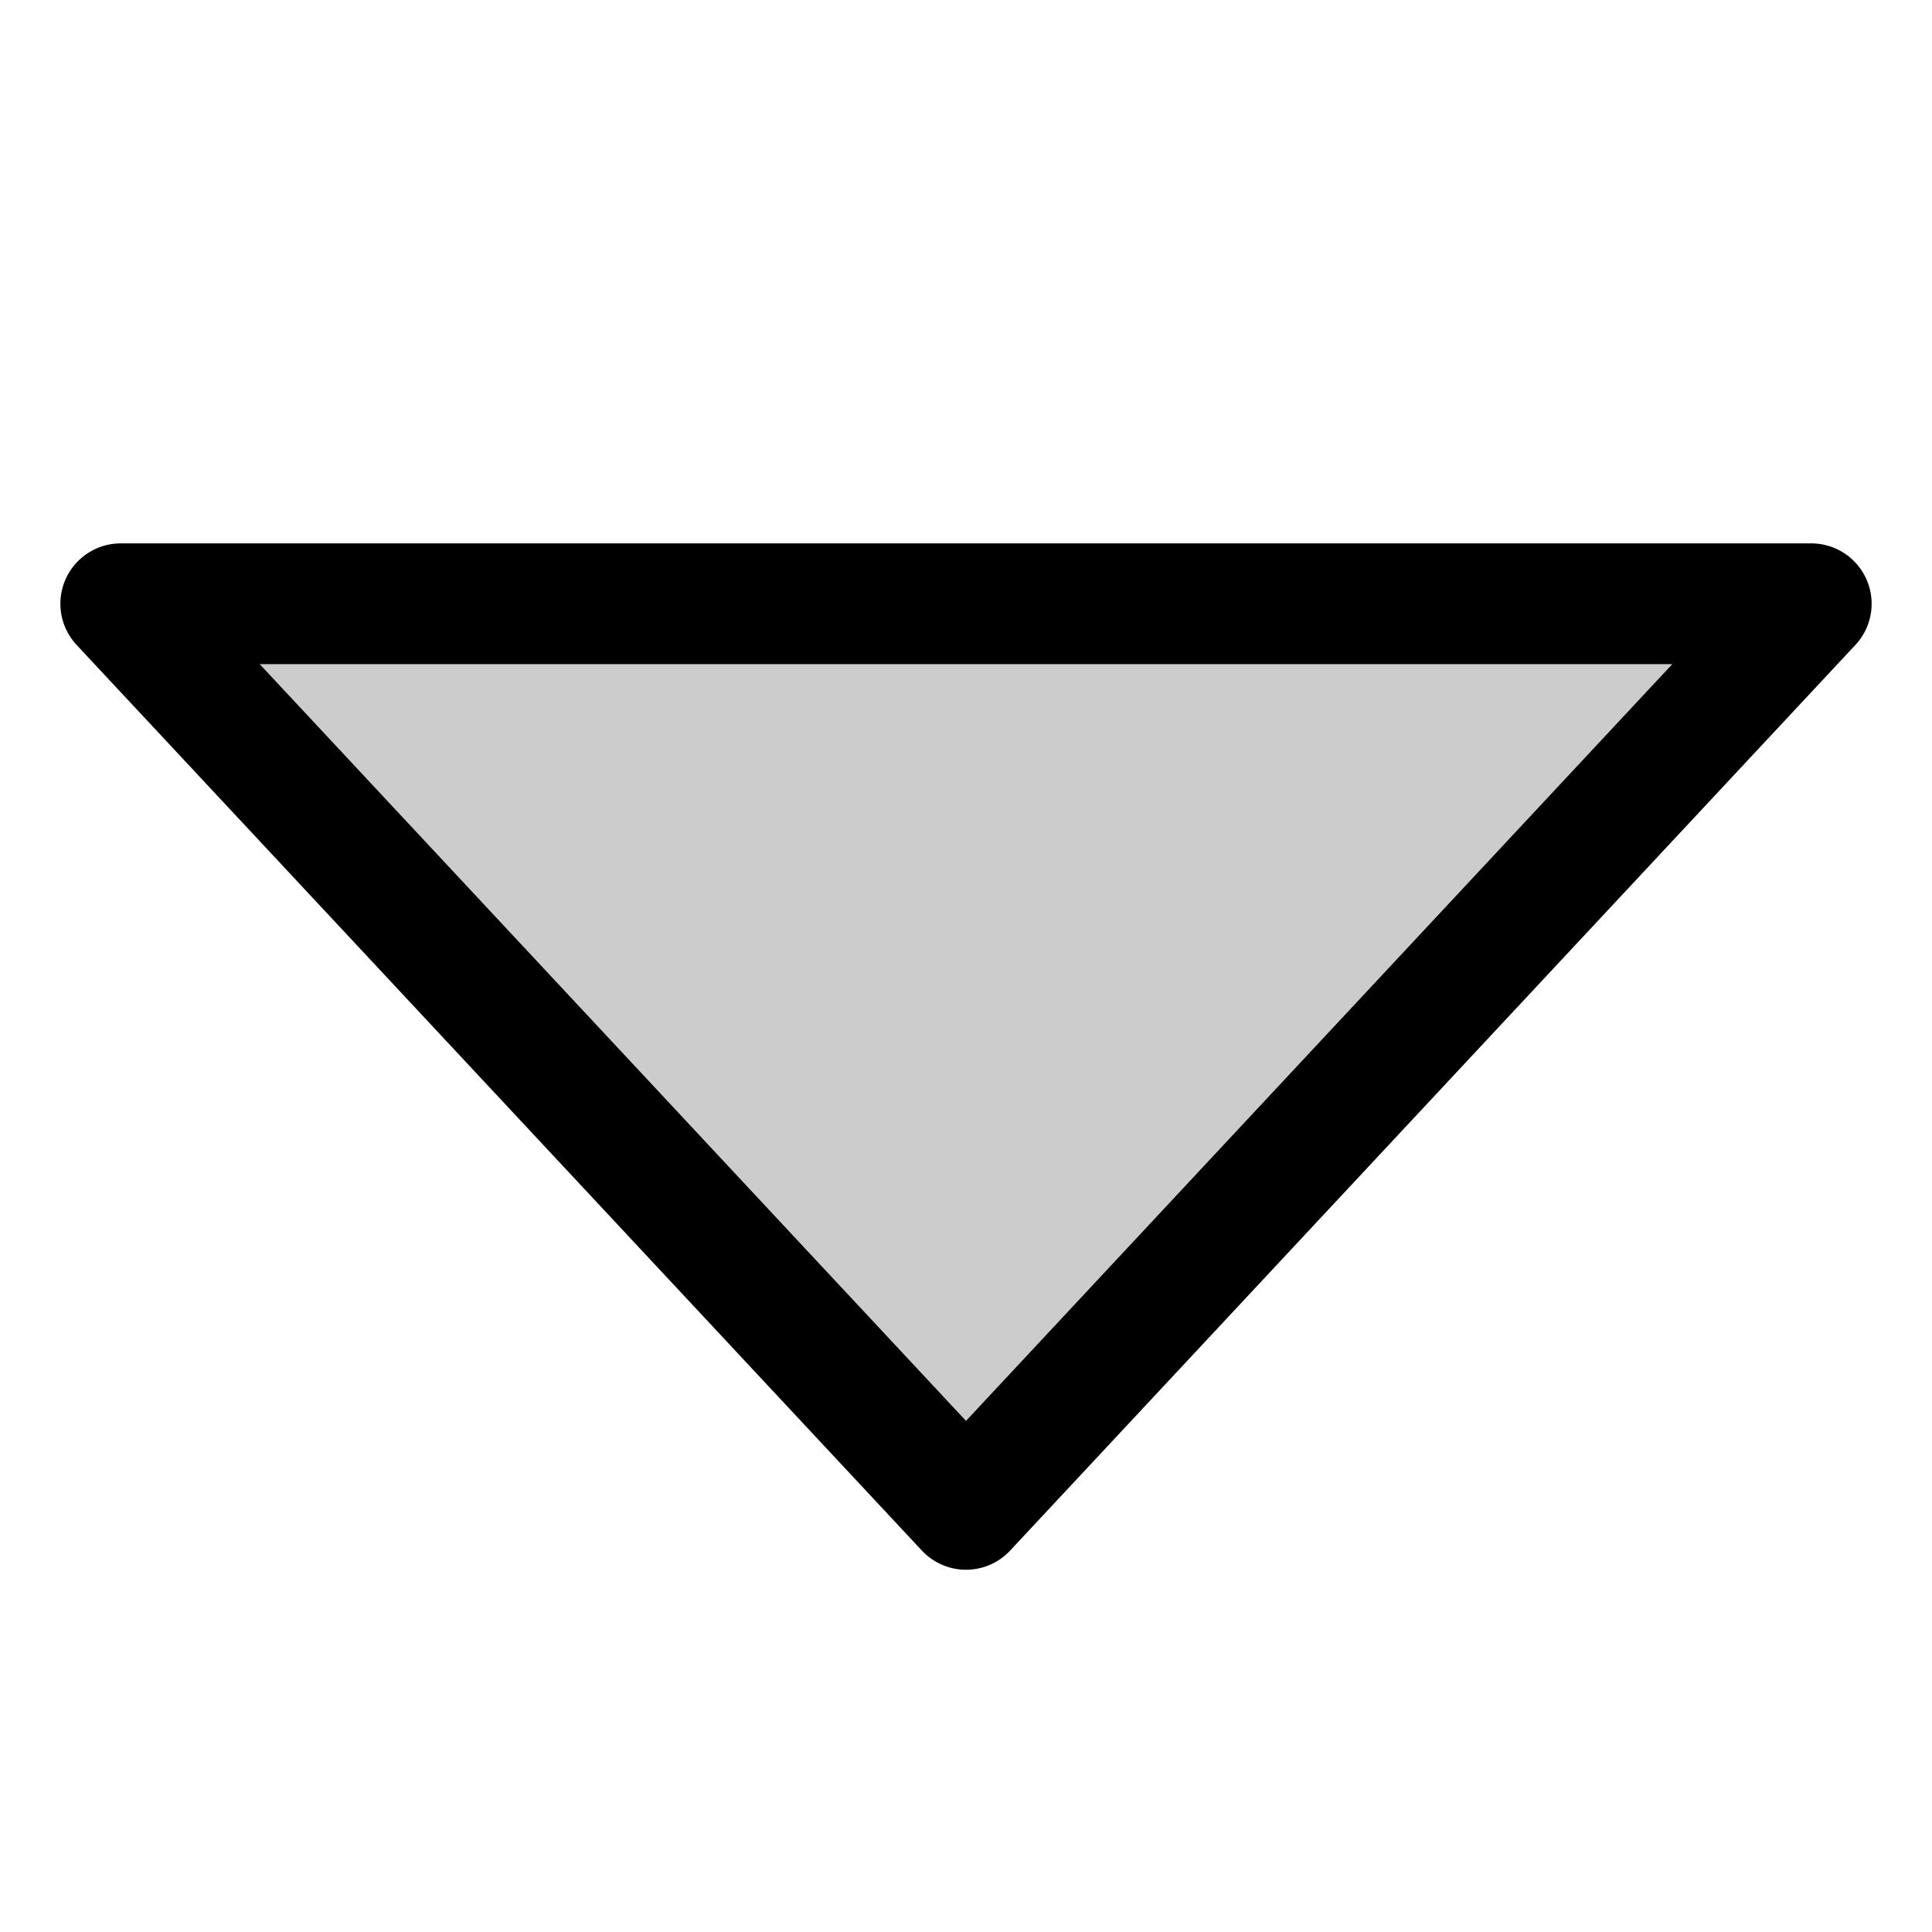 <svg id="Layer_1" data-name="Layer 1" xmlns="http://www.w3.org/2000/svg" viewBox="0 0 256 256">
  <rect width="256" height="256" fill="none"/>
  <polygon points="240 80 128 200 16 80 240 80" opacity="0.2"/>
  <polygon points="240 80 128 200 16 80 240 80" fill="none" stroke="#000" stroke-linecap="round" stroke-linejoin="round" stroke-width="16"/>
</svg>
